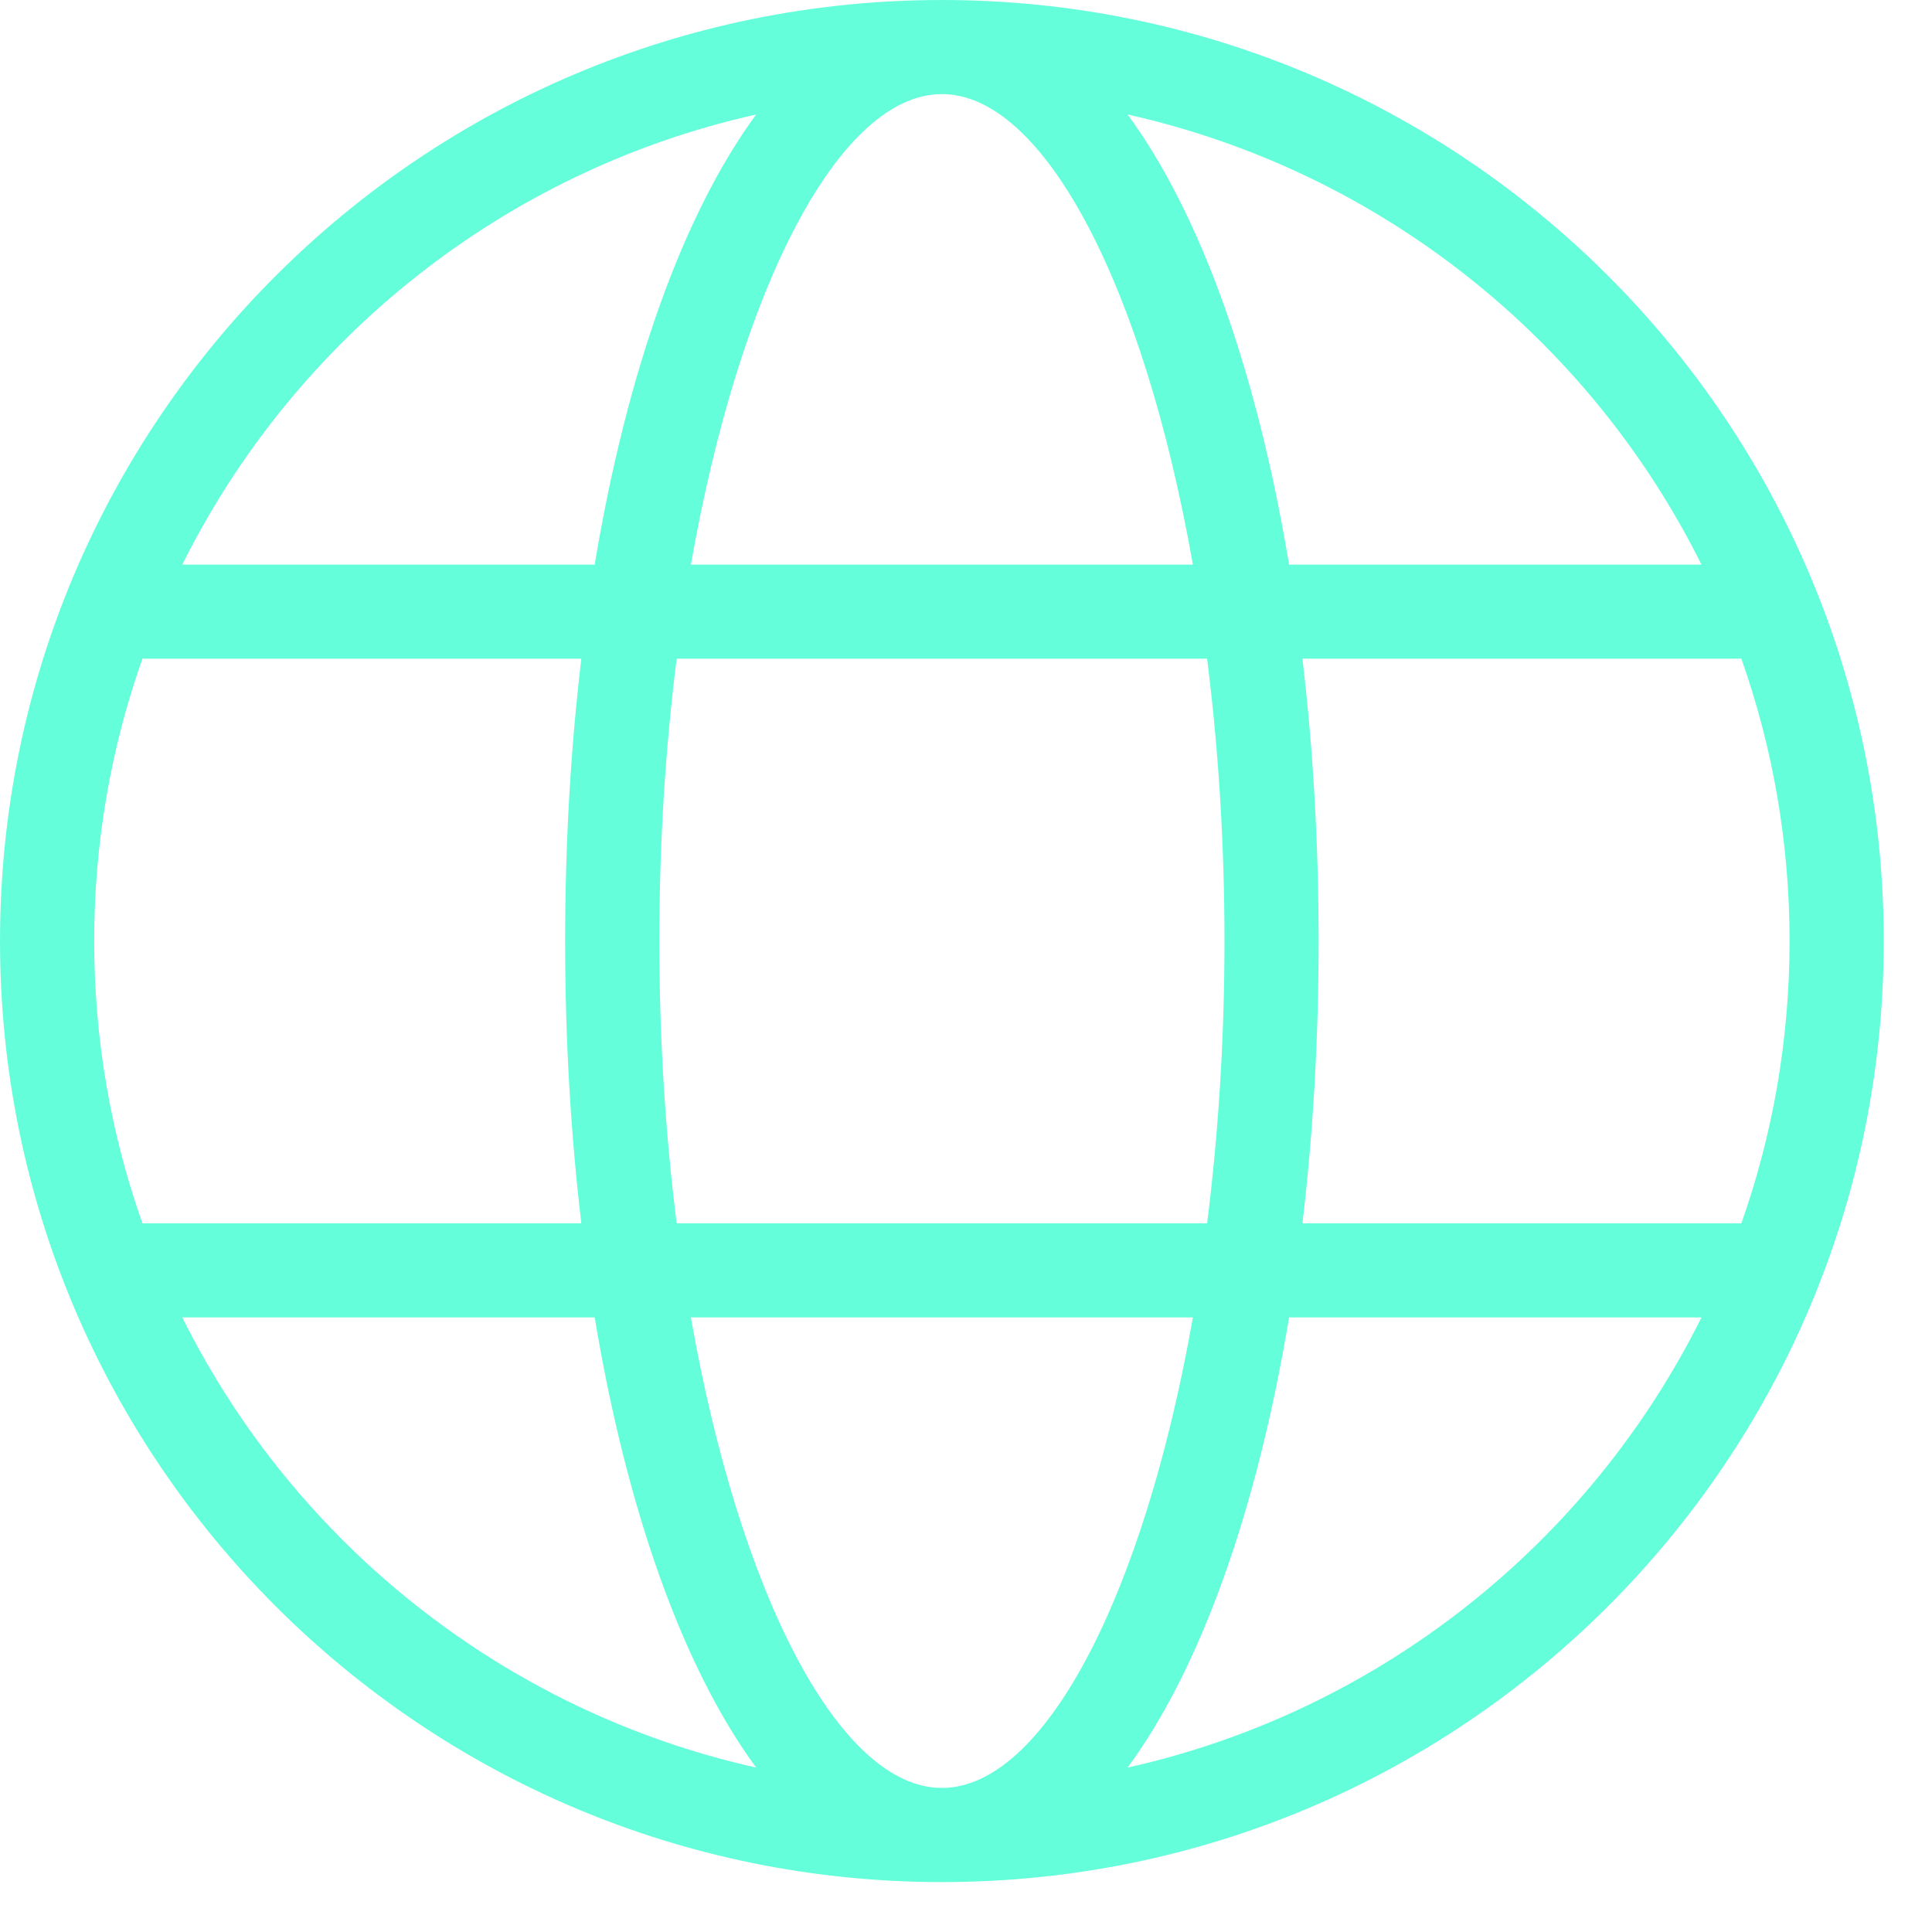 <svg width="37" height="37" viewBox="0 0 37 37" fill="none" xmlns="http://www.w3.org/2000/svg">
<path d="M33.349 23.428H24.943C25.146 21.721 25.253 19.904 25.253 18.022C25.253 16.14 25.146 14.323 24.943 12.615H33.349C33.947 14.306 34.272 16.126 34.272 18.022C34.272 19.918 33.947 21.737 33.349 23.428ZM32.585 25.23C30.438 29.547 26.422 32.773 21.595 33.851C23.001 31.94 24.077 28.902 24.687 25.23H32.585ZM2.728 23.428C2.129 21.737 1.804 19.918 1.804 18.022C1.804 16.126 2.129 14.306 2.728 12.615H11.133C10.93 14.323 10.823 16.14 10.823 18.022C10.823 19.904 10.93 21.721 11.133 23.428H2.728ZM3.491 25.23H11.389C11.999 28.902 13.076 31.94 14.481 33.851C9.654 32.773 5.639 29.547 3.491 25.23ZM23.117 23.428H12.959C12.746 21.739 12.627 19.919 12.627 18.022C12.627 16.124 12.746 14.305 12.959 12.615H23.117C23.331 14.305 23.45 16.124 23.45 18.022C23.45 19.919 23.331 21.739 23.117 23.428ZM22.845 25.23C21.903 30.579 19.99 34.241 18.038 34.241C16.087 34.241 14.173 30.579 13.231 25.23H22.845ZM32.585 10.813H24.687C24.077 7.142 23.001 4.104 21.595 2.193C26.422 3.271 30.438 6.496 32.585 10.813ZM3.491 10.813C5.639 6.496 9.654 3.271 14.481 2.193C13.076 4.104 11.999 7.142 11.389 10.813H3.491ZM22.845 10.813H13.231C14.173 5.465 16.087 1.802 18.038 1.802C19.99 1.802 21.903 5.465 22.845 10.813ZM18.038 36.044C28 36.044 36.076 27.975 36.076 18.022C36.076 8.069 28 0 18.038 0C8.076 0 4.95911e-05 8.069 4.95911e-05 18.022C4.95911e-05 27.975 8.076 36.044 18.038 36.044Z" fill="#64FFDA"/>
</svg>
